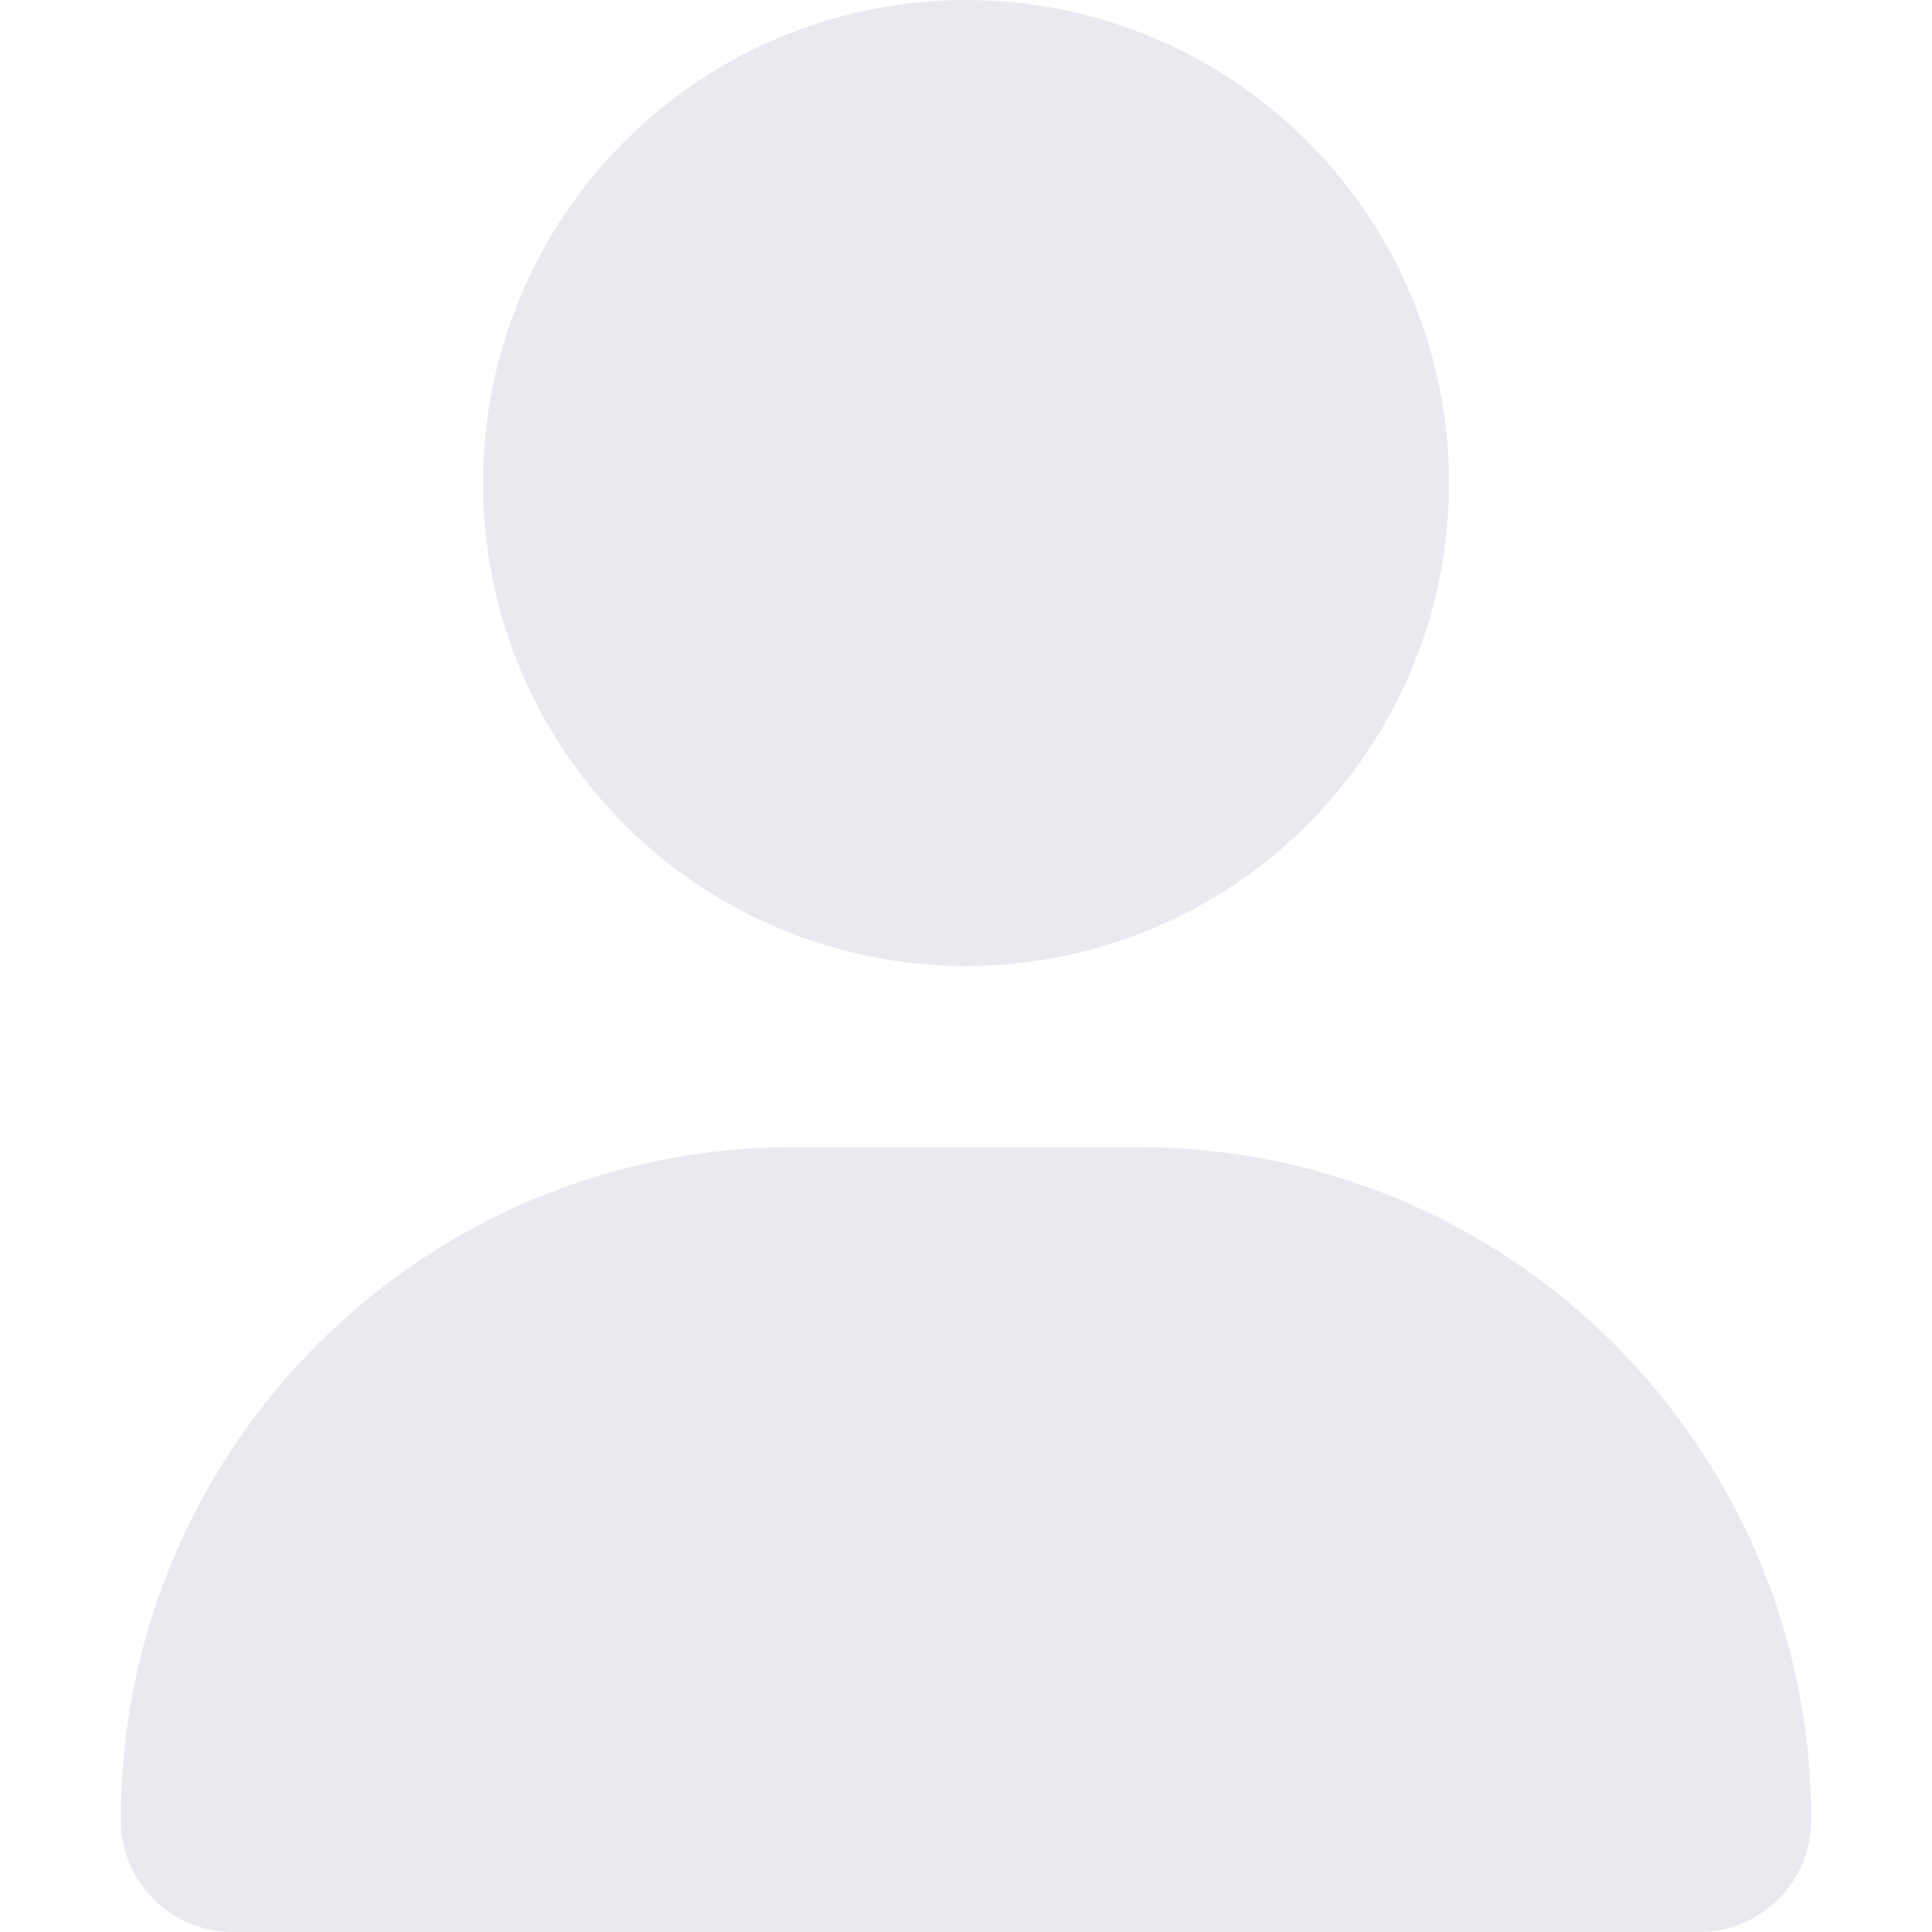 <svg width="12" height="12" viewBox="0 0 12 12" fill="none" xmlns="http://www.w3.org/2000/svg">
<g clip-path="url(#clip0_441_2543)">
<path d="M6 6C6.796 6 7.559 5.684 8.121 5.121C8.684 4.559 9 3.796 9 3C9 2.204 8.684 1.441 8.121 0.879C7.559 0.316 6.796 0 6 0C5.204 0 4.441 0.316 3.879 0.879C3.316 1.441 3 2.204 3 3C3 3.796 3.316 4.559 3.879 5.121C4.441 5.684 5.204 6 6 6ZM4.929 7.125C2.62 7.125 0.75 8.995 0.75 11.304C0.75 11.688 1.062 12 1.446 12H10.554C10.938 12 11.25 11.688 11.25 11.304C11.25 8.995 9.38 7.125 7.071 7.125H4.929Z" fill="#E9EAF0"/>
</g>
<defs>
<clipPath id="clip0_441_2543">
<rect width="12" height="12" fill="white"/>
</clipPath>
</defs>
</svg>
